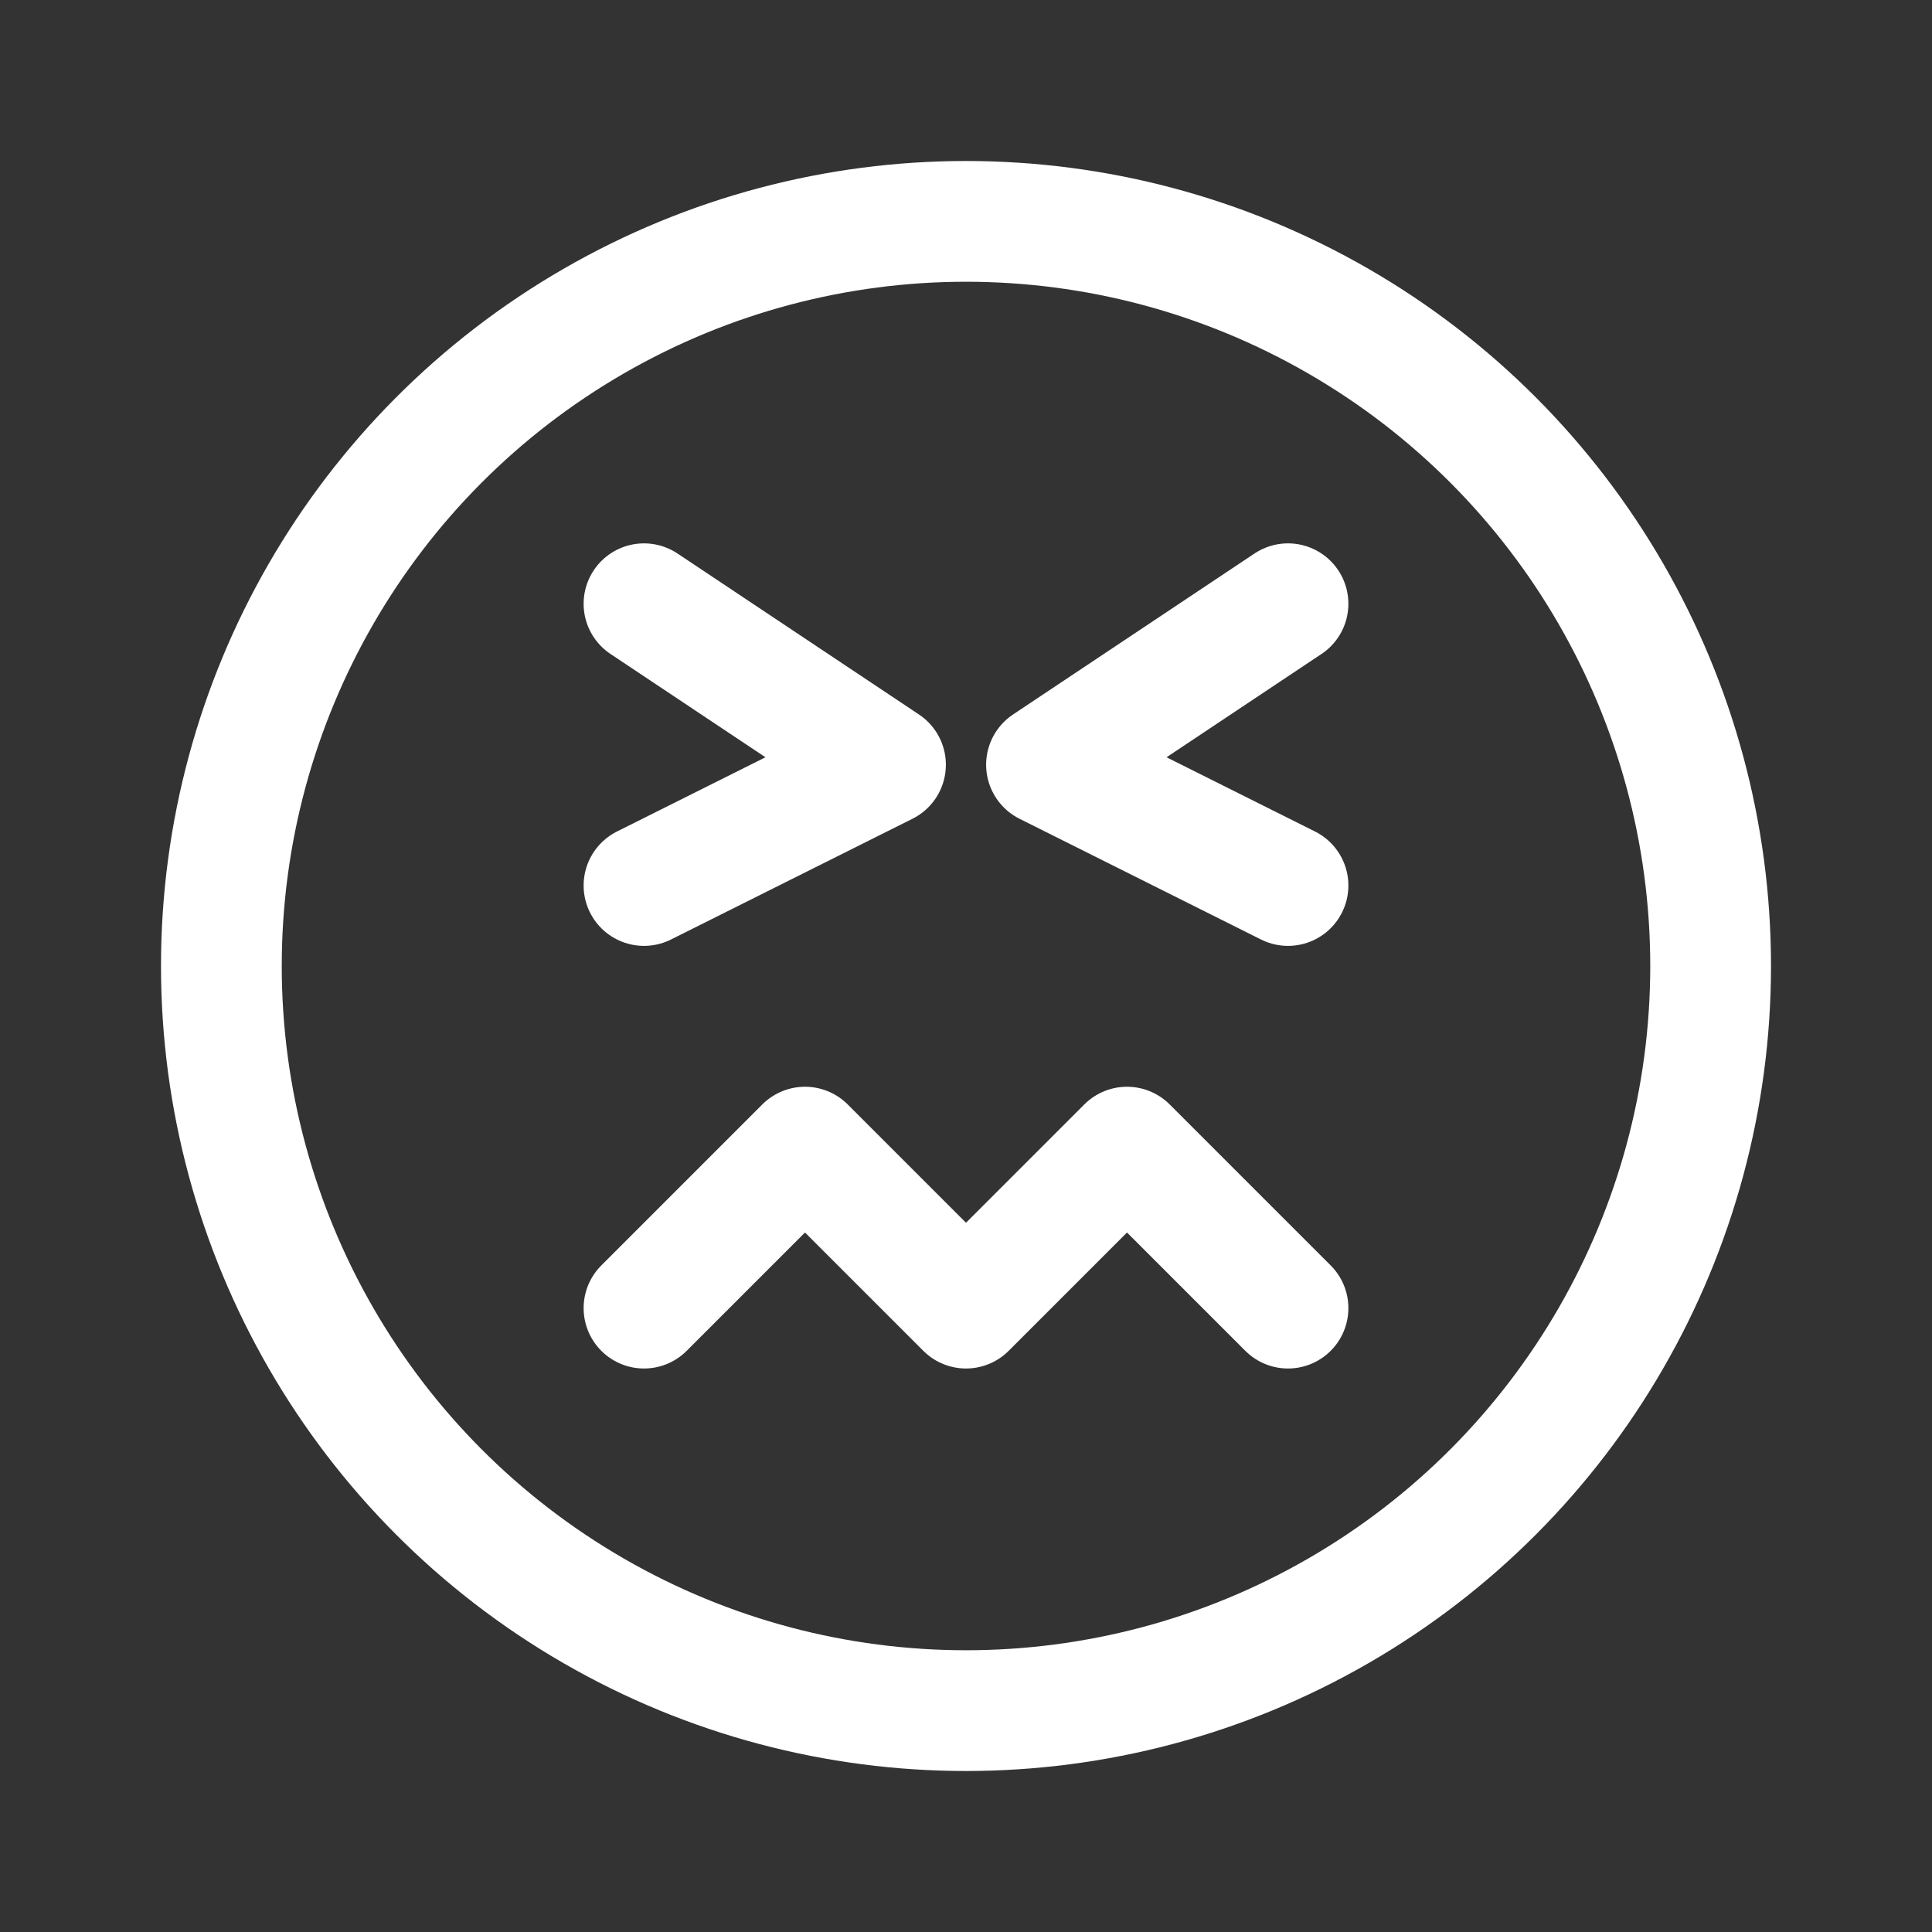 <svg xmlns="http://www.w3.org/2000/svg" width="24" height="24" viewBox="0 0 24 24" fill="none">
  <rect x="0" y="0" width="24" height="24" fill="#333333" stroke="none"/>
  <circle cx="12" cy="12" r="9.25" stroke="white" stroke-width="1.5" stroke-linecap="round"/>
  <path d="M16 16.25L14 14.25L12 16.25L10 14.25L8 16.25" stroke="white" stroke-width="1.5" stroke-linecap="round" stroke-linejoin="round"/>
  <path d="M8 7.5L11 9.5L8 11" stroke="white" stroke-width="1.5" stroke-linecap="round" stroke-linejoin="round"/>
  <path d="M16 7.5L13 9.5L16 11" stroke="white" stroke-width="1.5" stroke-linecap="round" stroke-linejoin="round"/>
</svg>